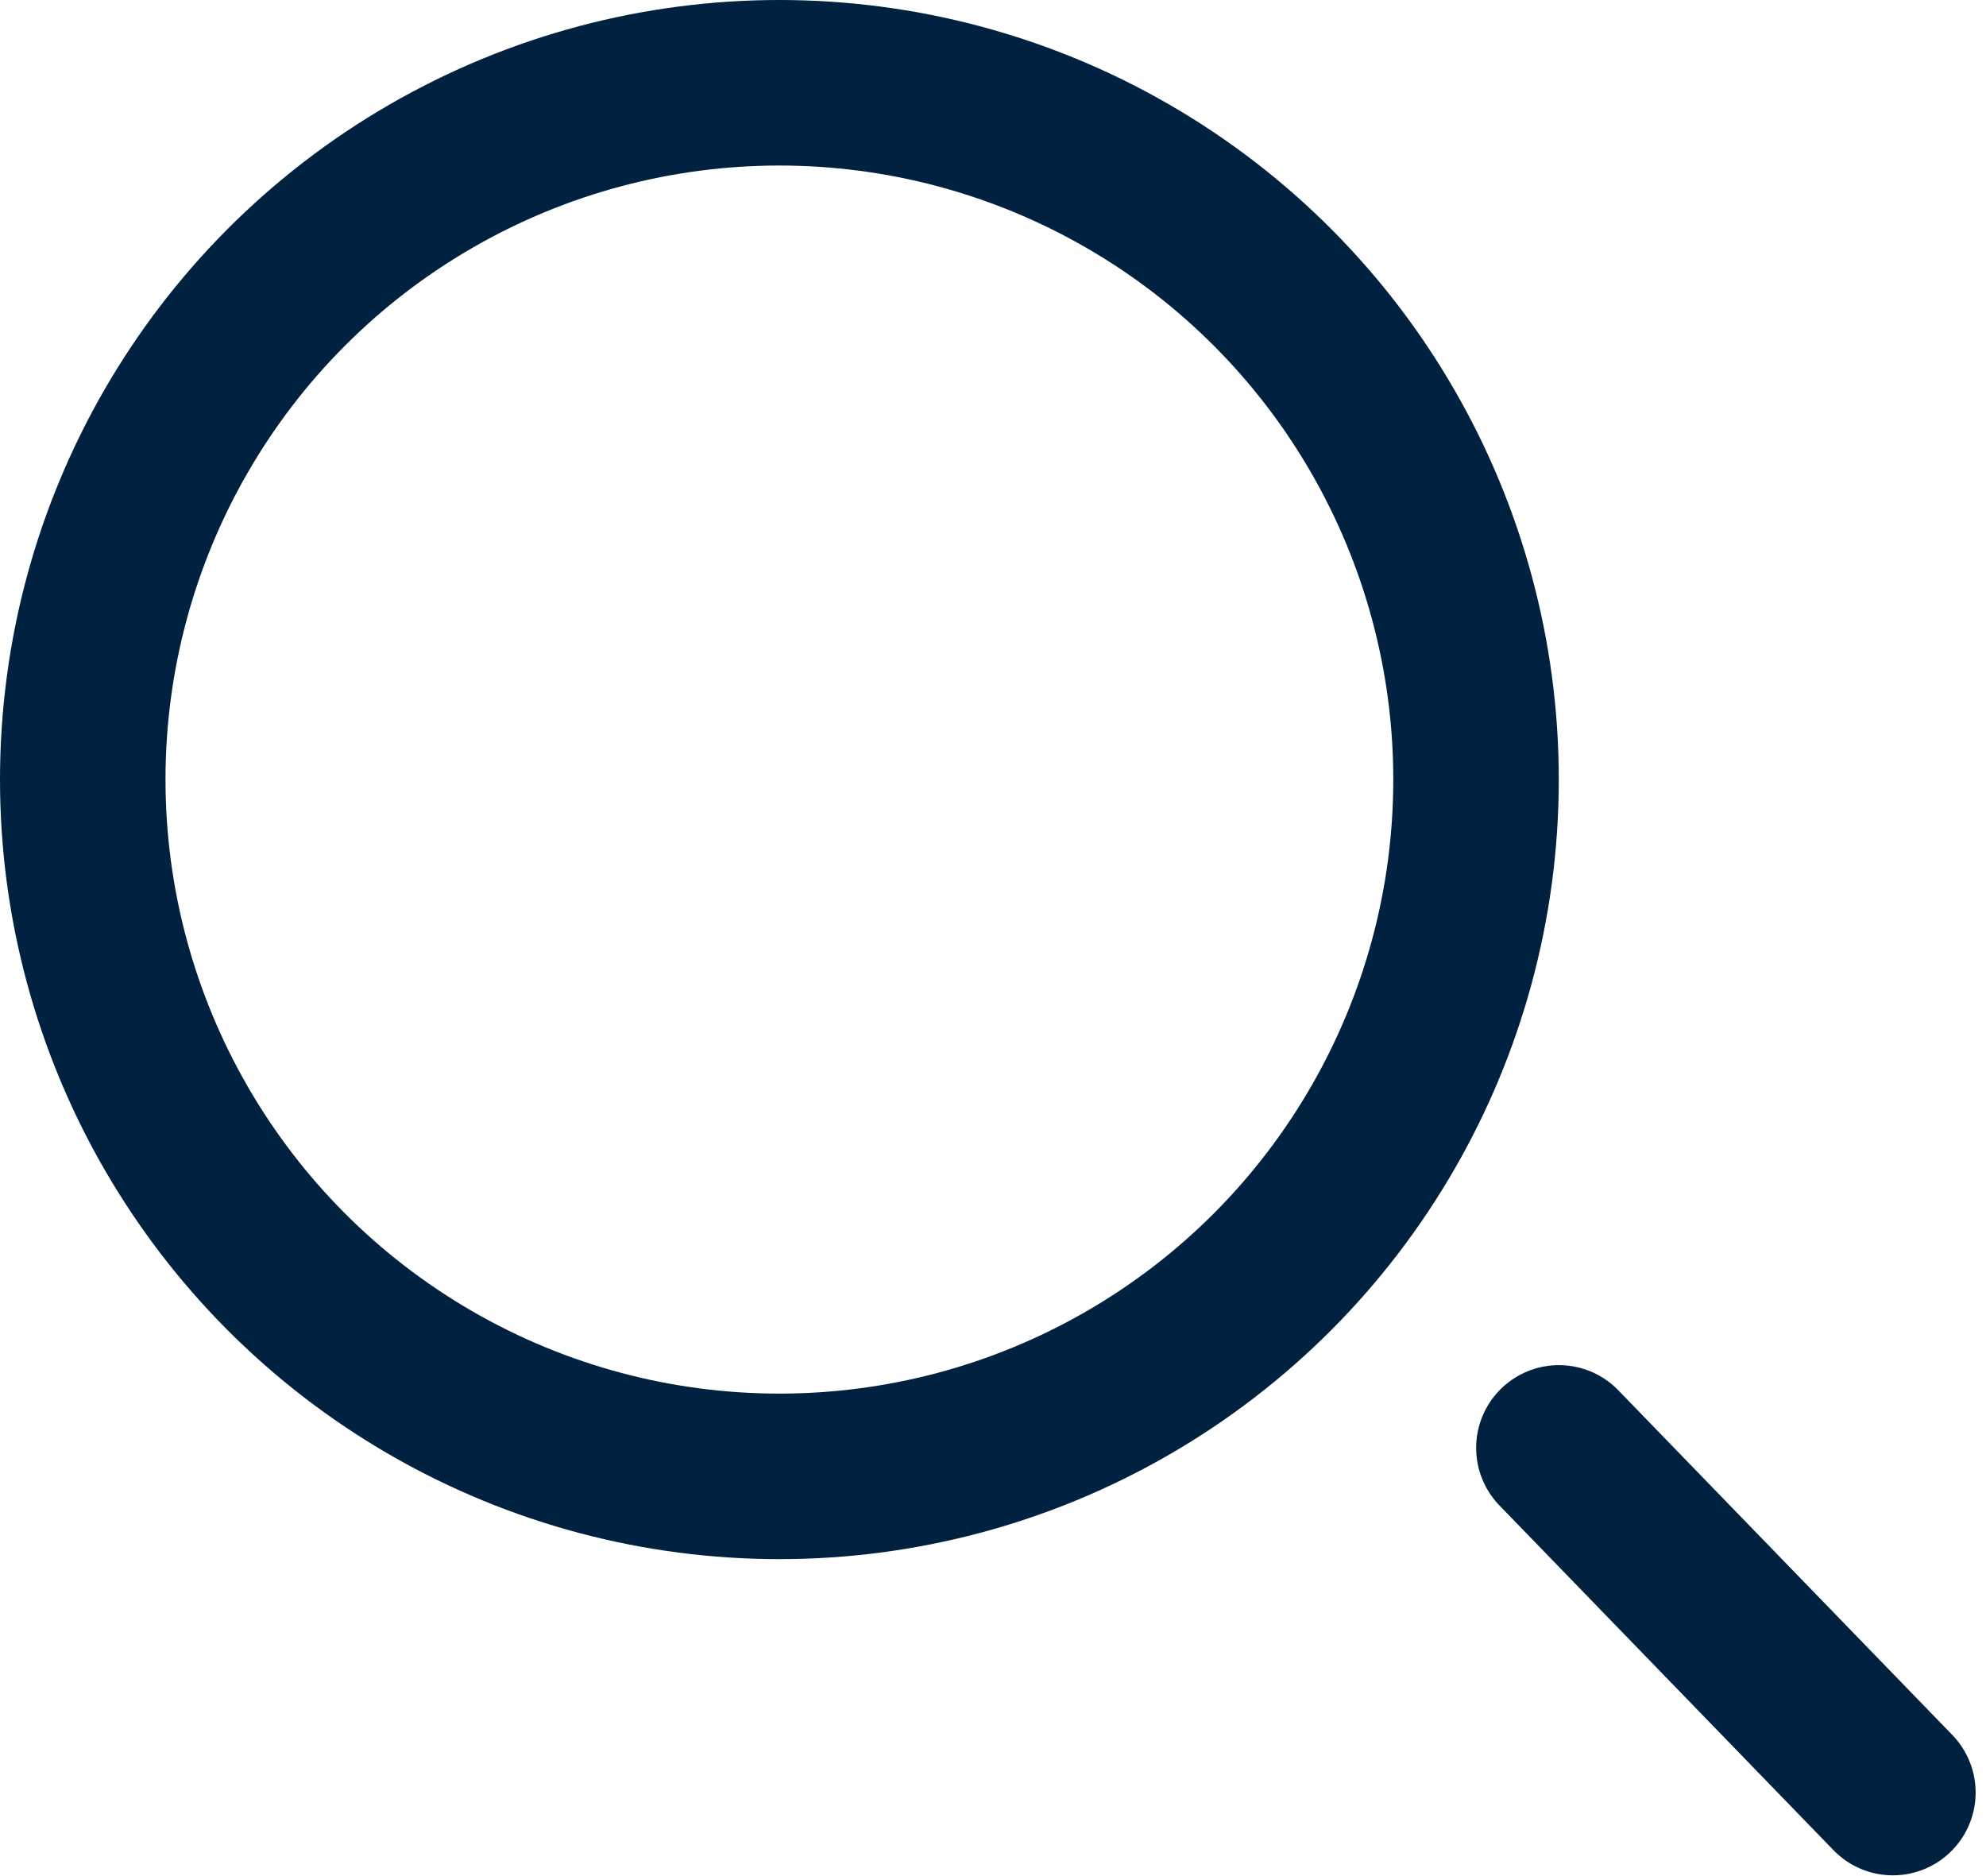 <svg width="18" height="17" viewBox="0 0 18 17" fill="none" xmlns="http://www.w3.org/2000/svg">
<circle cx="7.064" cy="7.064" r="6.314" stroke="#002140" stroke-width="1.5"/>
<path d="M17.156 16.243L14.129 13.12" stroke="#002140" stroke-width="1.5" stroke-linecap="round"/>
</svg>
